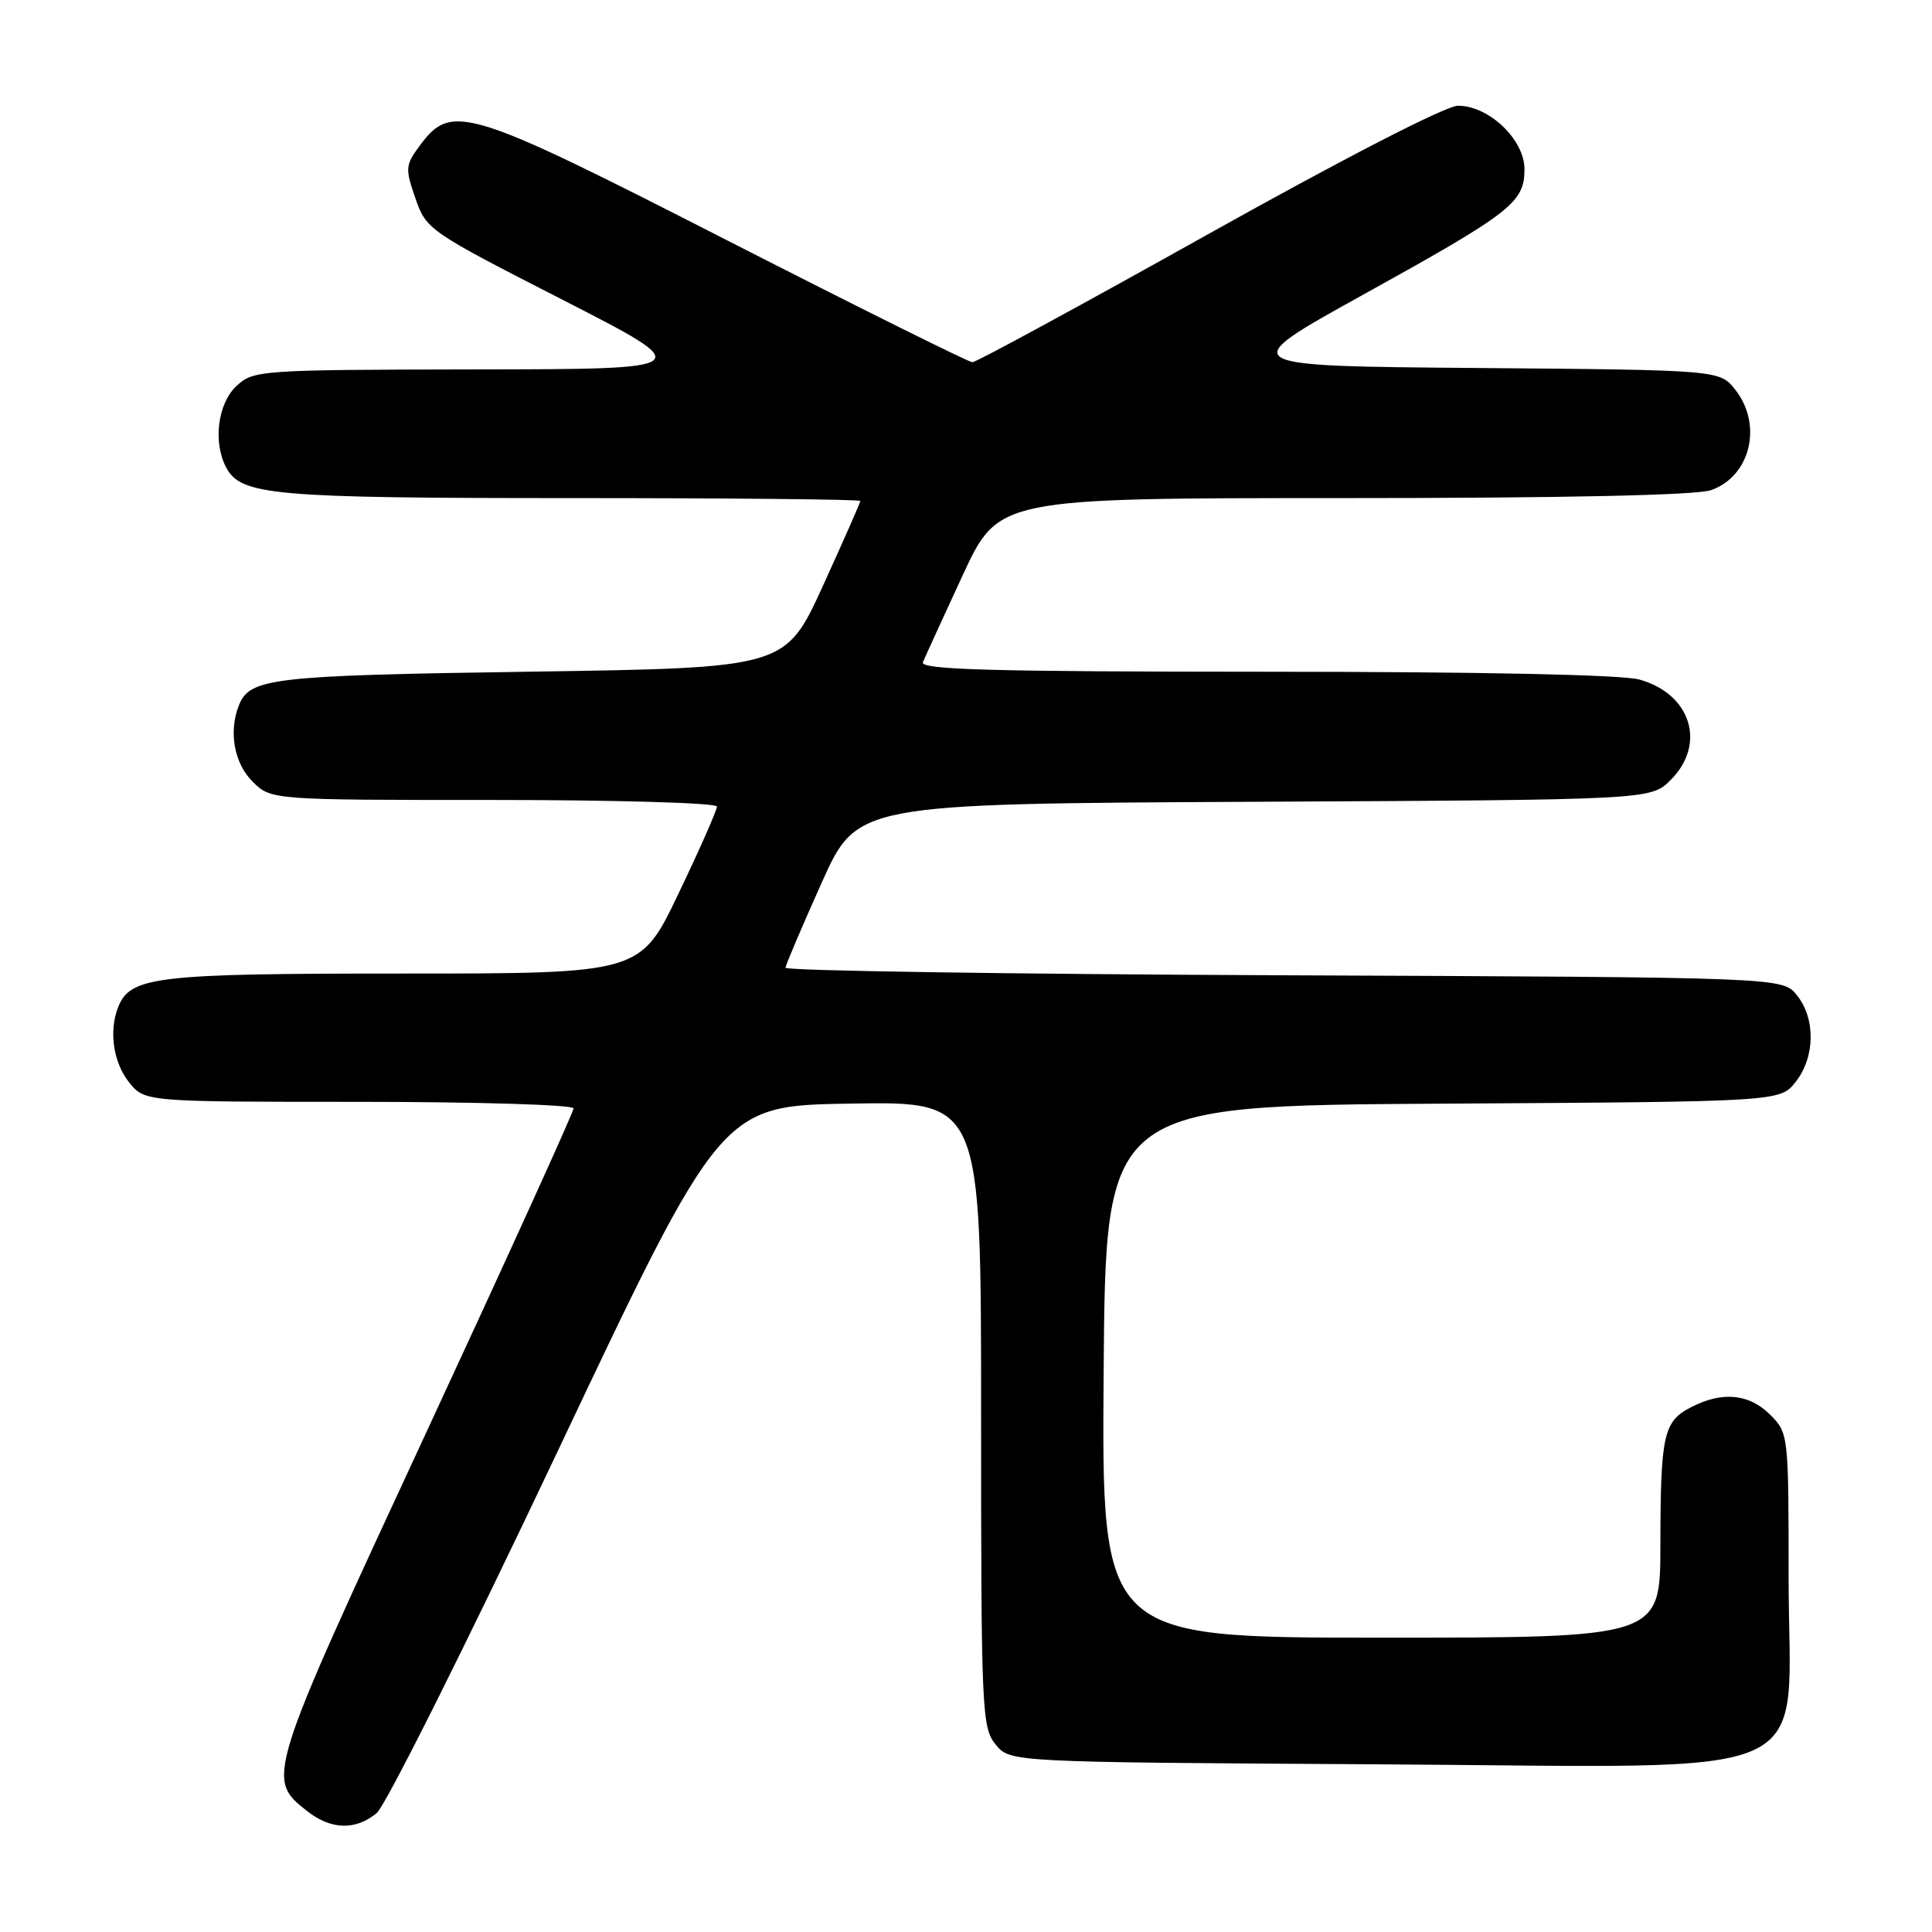 <?xml version="1.0" encoding="UTF-8" standalone="no"?>
<!DOCTYPE svg PUBLIC "-//W3C//DTD SVG 1.1//EN" "http://www.w3.org/Graphics/SVG/1.1/DTD/svg11.dtd" >
<svg xmlns="http://www.w3.org/2000/svg" xmlns:xlink="http://www.w3.org/1999/xlink" version="1.1" viewBox="0 0 256 256">
 <g >
 <path fill="currentColor"
d=" M 49.91 240.25 C 51.08 239.29 61.83 217.80 73.80 192.50 C 95.56 146.50 95.56 146.50 112.78 146.23 C 130.00 145.95 130.00 145.95 130.00 187.37 C 130.00 226.65 130.10 228.90 131.91 231.14 C 133.82 233.50 133.82 233.50 182.46 233.78 C 242.73 234.12 237.00 236.72 237.00 209.03 C 237.00 190.06 236.98 189.89 234.55 187.45 C 231.76 184.67 228.20 184.33 224.08 186.46 C 220.41 188.35 220.03 190.09 220.01 204.75 C 220.00 217.00 220.00 217.00 182.99 217.00 C 145.97 217.00 145.97 217.00 146.24 181.75 C 146.50 146.50 146.50 146.50 191.19 146.24 C 235.87 145.98 235.87 145.98 237.94 143.35 C 240.52 140.07 240.59 134.95 238.09 131.86 C 236.18 129.50 236.18 129.50 170.09 129.23 C 133.74 129.08 104.03 128.63 104.08 128.23 C 104.12 127.83 106.27 122.78 108.86 117.00 C 113.57 106.50 113.57 106.50 166.16 106.24 C 218.74 105.98 218.74 105.98 221.37 103.35 C 226.14 98.59 224.07 91.95 217.22 90.04 C 214.91 89.40 196.11 89.01 167.64 89.01 C 131.36 89.00 121.89 88.74 122.29 87.75 C 122.57 87.06 124.94 81.89 127.55 76.25 C 132.30 66.00 132.30 66.00 178.00 66.00 C 207.33 66.00 224.78 65.62 226.71 64.95 C 231.94 63.13 233.60 56.30 229.94 51.65 C 227.88 49.03 227.88 49.03 195.72 48.76 C 163.56 48.50 163.56 48.50 180.53 39.10 C 200.33 28.14 202.00 26.84 202.00 22.41 C 202.00 18.49 197.27 13.99 193.17 14.01 C 191.59 14.02 178.08 20.97 160.12 31.01 C 143.41 40.36 129.34 48.00 128.85 48.00 C 128.37 48.00 113.83 40.77 96.53 31.94 C 61.82 14.20 59.86 13.60 55.64 19.27 C 53.71 21.87 53.67 22.31 55.04 26.27 C 56.48 30.43 56.80 30.65 74.50 39.70 C 92.50 48.91 92.50 48.91 63.06 48.95 C 34.25 49.00 33.58 49.05 31.31 51.17 C 28.84 53.50 28.20 58.64 29.98 61.96 C 31.94 65.63 36.13 66.00 75.65 66.00 C 96.74 66.00 114.00 66.17 114.00 66.38 C 114.00 66.58 111.77 71.64 109.04 77.63 C 104.07 88.50 104.07 88.50 70.29 89.00 C 35.74 89.51 33.05 89.83 31.62 93.55 C 30.29 97.02 31.04 101.13 33.45 103.55 C 35.91 106.00 35.91 106.00 65.45 106.00 C 81.70 106.00 95.00 106.39 95.00 106.87 C 95.00 107.35 92.72 112.53 89.92 118.37 C 84.85 129.00 84.85 129.00 53.37 129.00 C 20.41 129.00 17.22 129.38 15.62 133.54 C 14.42 136.68 15.02 140.76 17.07 143.37 C 19.15 146.00 19.15 146.00 47.57 146.00 C 63.21 146.00 76.00 146.39 76.00 146.87 C 76.00 147.35 67.19 166.72 56.43 189.92 C 35.26 235.54 35.22 235.67 40.71 239.99 C 43.86 242.46 47.10 242.56 49.91 240.25 Z "/>
</g>
</svg>